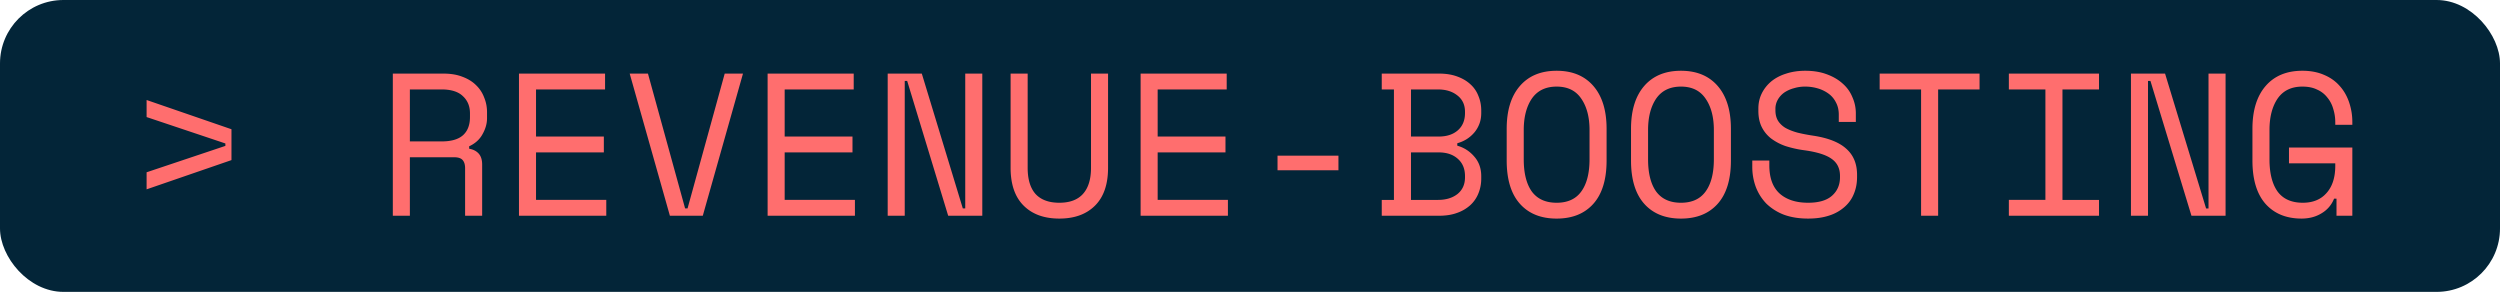 <svg xmlns="http://www.w3.org/2000/svg" width="197" height="23" fill="none"><rect width="197" height="23" fill="#032538" rx="5"/><path fill="#FF6E6E" d="M11.552 14.92v-1.344l6.208-2.08v-.192l-6.208-2.08V7.88l6.688 2.304v2.432l-6.688 2.304ZM37.994 17H36.65v-3.744c0-.277-.064-.49-.192-.64-.128-.15-.352-.224-.672-.224h-3.488V17h-1.344V5.8h4c.576 0 1.077.085 1.504.256.426.16.778.379 1.056.656.288.277.501.603.64.976.15.363.224.747.224 1.152v.48c0 .416-.118.832-.352 1.248-.224.416-.576.736-1.056.96v.192c.32.053.57.181.752.384.181.203.272.49.272.864V17Zm-5.696-5.856h2.496c.757 0 1.317-.16 1.68-.48.373-.33.56-.81.56-1.44v-.288c0-.565-.187-1.019-.56-1.36-.363-.352-.923-.528-1.68-.528h-2.496v4.096ZM40.895 5.8h6.784v1.248h-5.44v3.712h5.344v1.248h-5.344v3.744h5.536V17h-6.88V5.8Zm8.724 0h1.44l2.928 10.624h.192L57.107 5.8h1.44L55.38 17h-2.593L49.62 5.8Zm10.87 0h6.783v1.248h-5.44v3.712h5.344v1.248h-5.344v3.744h5.536V17h-6.88V5.8Zm15.38 10.624h.192V5.8h1.344V17h-2.688L71.485 6.376h-.192V17H69.95V5.8h2.688l3.232 10.624ZM80.98 5.8v7.424c0 .907.207 1.595.623 2.064.427.459 1.05.688 1.872.688.822 0 1.44-.23 1.856-.688.427-.47.64-1.157.64-2.064V5.8h1.344v7.424c0 1.301-.341 2.293-1.024 2.976-.683.683-1.621 1.024-2.816 1.024-1.195 0-2.133-.341-2.816-1.024-.683-.683-1.024-1.675-1.024-2.976V5.8h1.344Zm8.9 0h6.784v1.248h-5.44v3.712h5.344v1.248h-5.344v3.744h5.536V17h-6.88V5.8Zm10.789 6.464h4.8v1.152h-4.8v-1.152Zm8.213 3.488h.96V7.048h-.96V5.8h4.528c.533 0 1.002.075 1.408.224.416.15.762.352 1.04.608.288.256.501.565.64.928.149.352.224.736.224 1.152v.192c0 .31-.048.592-.144.848-.096.256-.23.485-.4.688a2.663 2.663 0 0 1-.608.528 2.86 2.86 0 0 1-.736.32v.192c.533.15.981.437 1.344.864.362.416.544.928.544 1.536v.192c0 .416-.075.805-.224 1.168a2.508 2.508 0 0 1-.64.928 3.016 3.016 0 0 1-1.04.608c-.406.15-.875.224-1.408.224h-4.528v-1.248Zm2.304 0h2.128c.629 0 1.141-.155 1.536-.464.394-.32.592-.757.592-1.312v-.096c0-.576-.187-1.03-.56-1.36-.374-.341-.88-.512-1.52-.512h-2.176v3.744Zm0-4.992h2.176c.64 0 1.146-.165 1.52-.496.373-.33.56-.784.56-1.36v-.096c0-.544-.198-.97-.592-1.28-.395-.32-.907-.48-1.536-.48h-2.128v3.712Zm7.541-.608c0-1.45.346-2.576 1.04-3.376.693-.8 1.658-1.2 2.896-1.2 1.237 0 2.202.4 2.896 1.2.693.8 1.04 1.925 1.04 3.376v2.496c0 1.493-.347 2.63-1.04 3.408-.694.779-1.659 1.168-2.896 1.168-1.238 0-2.203-.39-2.896-1.168-.694-.779-1.04-1.915-1.04-3.408v-2.496Zm3.936 5.824c.864 0 1.509-.293 1.936-.88.437-.597.656-1.445.656-2.544v-2.304c0-1.024-.219-1.85-.656-2.48-.427-.63-1.072-.944-1.936-.944-.864 0-1.515.315-1.952.944-.427.63-.64 1.456-.64 2.48v2.304c0 1.099.213 1.947.64 2.544.437.587 1.088.88 1.952.88Zm5.861-5.824c0-1.45.346-2.576 1.039-3.376.694-.8 1.659-1.2 2.897-1.2 1.237 0 2.202.4 2.896 1.2.693.8 1.04 1.925 1.04 3.376v2.496c0 1.493-.347 2.63-1.04 3.408-.694.779-1.659 1.168-2.896 1.168-1.238 0-2.203-.39-2.897-1.168-.693-.779-1.039-1.915-1.039-3.408v-2.496Zm3.936 5.824c.864 0 1.509-.293 1.936-.88.437-.597.656-1.445.656-2.544v-2.304c0-1.024-.219-1.85-.656-2.48-.427-.63-1.072-.944-1.936-.944-.864 0-1.515.315-1.952.944-.427.63-.64 1.456-.64 2.48v2.304c0 1.099.213 1.947.64 2.544.437.587 1.088.88 1.952.88Zm12.436-6.944c0-.363-.074-.683-.224-.96a1.885 1.885 0 0 0-.576-.688 2.731 2.731 0 0 0-.848-.416 3.49 3.49 0 0 0-1.008-.144 2.98 2.98 0 0 0-.88.128 2.535 2.535 0 0 0-.752.336c-.213.15-.384.336-.512.56a1.434 1.434 0 0 0-.192.752v.096c0 .31.064.576.192.8.128.213.315.4.56.56.256.15.571.277.944.384.374.096.811.181 1.312.256 1.174.181 2.038.528 2.592 1.04.555.501.832 1.179.832 2.032v.192c0 .48-.085.923-.256 1.328-.16.395-.405.736-.736 1.024a3.35 3.35 0 0 1-1.2.672c-.48.16-1.034.24-1.664.24-.714 0-1.349-.101-1.904-.304a4.094 4.094 0 0 1-1.376-.864 3.868 3.868 0 0 1-.832-1.296 4.525 4.525 0 0 1-.288-1.632v-.48h1.344v.384c0 .981.267 1.717.8 2.208.544.49 1.296.736 2.256.736.832 0 1.456-.181 1.872-.544.427-.373.64-.864.64-1.472v-.096c0-.587-.218-1.035-.656-1.344-.426-.31-1.125-.533-2.096-.672a8.63 8.63 0 0 1-1.536-.336 4.202 4.202 0 0 1-1.152-.608 2.63 2.63 0 0 1-.736-.912c-.17-.352-.256-.768-.256-1.248v-.192c0-.437.091-.837.272-1.2.182-.363.432-.677.752-.944.331-.267.72-.47 1.168-.608.459-.15.96-.224 1.504-.224.63 0 1.19.09 1.68.272.502.181.923.427 1.264.736.342.299.598.656.768 1.072.182.405.272.832.272 1.28v.672h-1.344v-.576Zm3.221-3.232h7.872v1.248h-3.264V17h-1.344V7.048h-3.264V5.8Zm10.181 0h7.104v1.248h-2.88v8.704h2.88V17h-7.104v-1.248h2.88V7.048h-2.88V5.8Zm15.541 10.624h.192V5.8h1.344V17h-2.688l-3.232-10.624h-.192V17h-1.344V5.8h2.688l3.232 10.624Zm6.533-4.8h4.992V17h-1.248v-1.344h-.192a2.3 2.3 0 0 1-.96 1.136c-.459.288-.992.432-1.6.432-1.205 0-2.155-.39-2.848-1.168-.683-.779-1.024-1.915-1.024-3.408v-2.496c0-1.45.347-2.576 1.04-3.376.693-.8 1.659-1.2 2.896-1.2.64 0 1.205.107 1.696.32.491.203.901.49 1.232.864.331.363.581.795.752 1.296a4.78 4.78 0 0 1 .256 1.584v.192h-1.344V9.64a3.51 3.51 0 0 0-.16-1.056 2.397 2.397 0 0 0-.464-.896 2.035 2.035 0 0 0-.8-.624c-.32-.16-.709-.24-1.168-.24-.864 0-1.515.315-1.952.944-.427.63-.64 1.456-.64 2.48v2.304c0 1.099.213 1.947.64 2.544.437.587 1.099.88 1.984.88.8 0 1.424-.256 1.872-.768.459-.512.688-1.227.688-2.144v-.192h-3.648v-1.248Z"/></svg>